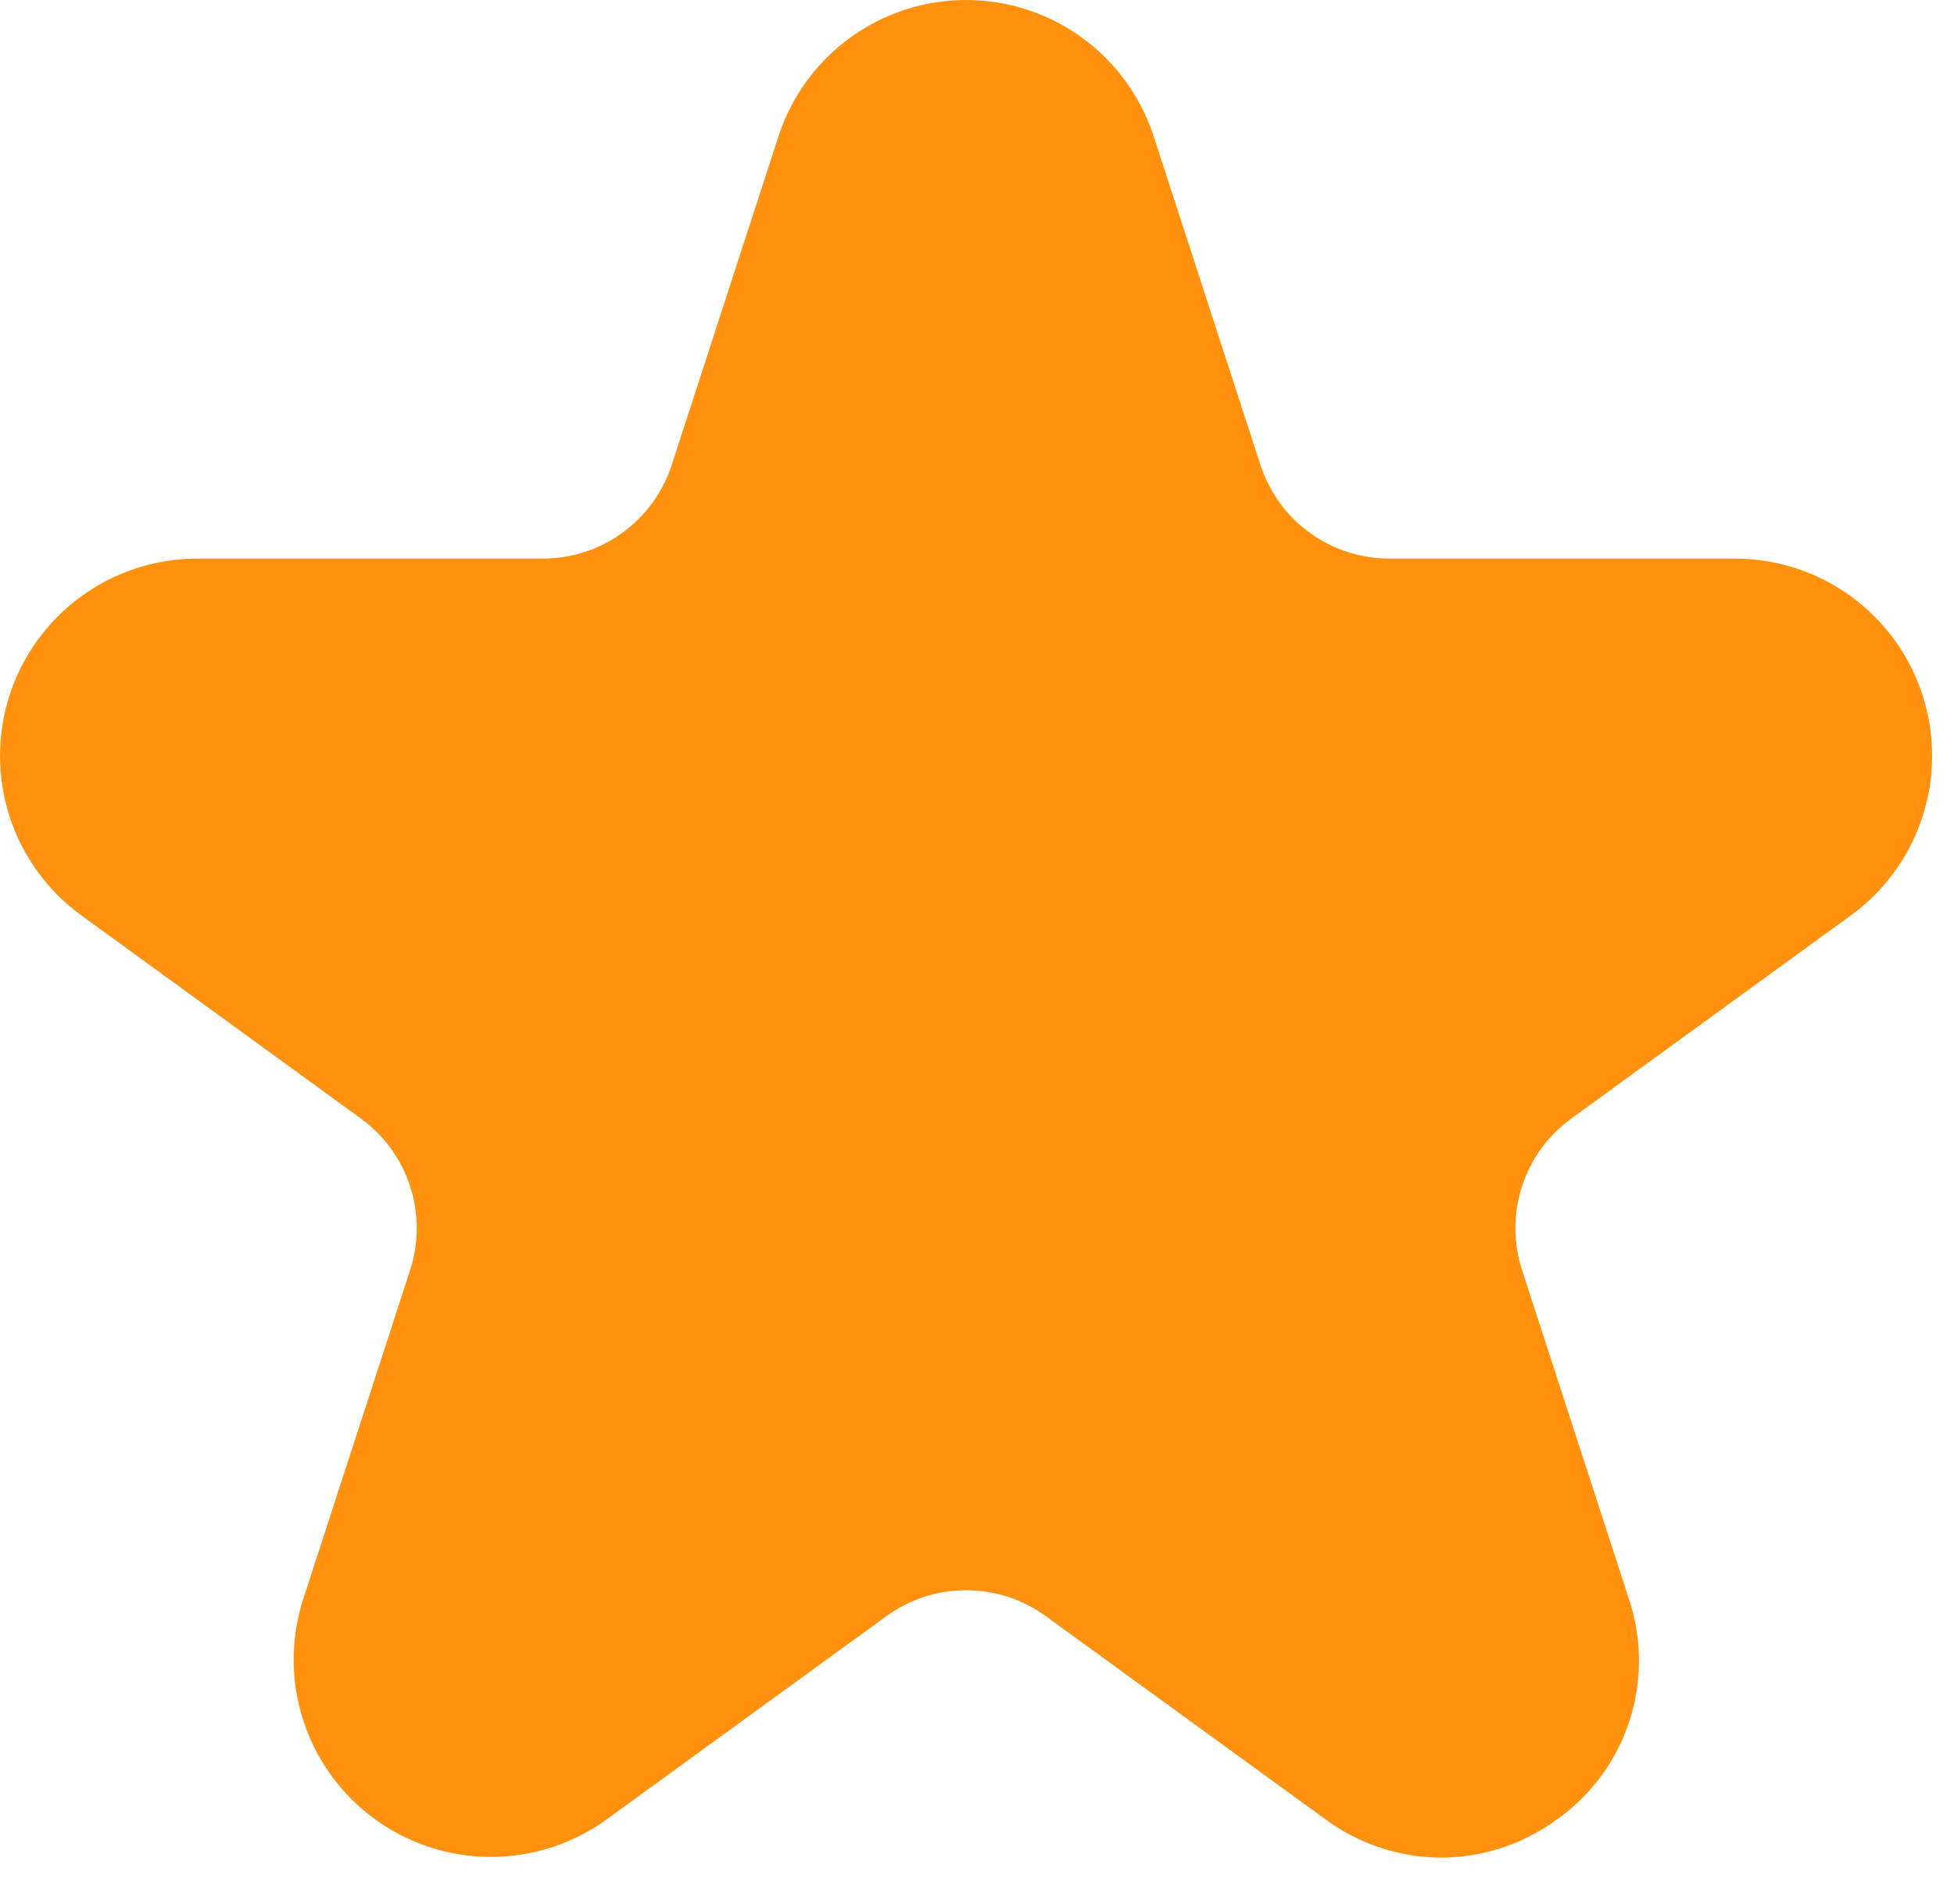 <svg width="39" height="38" viewBox="0 0 39 38" fill="none" xmlns="http://www.w3.org/2000/svg">
<path d="M28.766 37.076C27.933 37.073 27.123 36.805 26.452 36.31L20.876 32.259C20.413 31.921 19.855 31.739 19.282 31.739C18.709 31.739 18.151 31.921 17.688 32.259L12.112 36.31C11.44 36.799 10.63 37.062 9.798 37.062C8.967 37.062 8.157 36.799 7.484 36.31C6.812 35.822 6.311 35.133 6.054 34.342C5.797 33.552 5.797 32.7 6.054 31.909L8.184 25.354C8.362 24.809 8.363 24.222 8.186 23.677C8.009 23.133 7.663 22.658 7.199 22.322L1.623 18.27C0.95 17.782 0.45 17.093 0.193 16.302C-0.064 15.512 -0.064 14.66 0.193 13.869C0.45 13.079 0.95 12.39 1.623 11.901C2.295 11.412 3.105 11.149 3.936 11.149H10.829C11.402 11.15 11.961 10.969 12.424 10.633C12.888 10.296 13.232 9.821 13.408 9.276L15.538 2.72C15.795 1.93 16.295 1.241 16.968 0.752C17.641 0.263 18.451 0 19.282 0C20.113 0 20.924 0.263 21.596 0.752C22.269 1.241 22.769 1.93 23.026 2.72L25.156 9.276C25.332 9.821 25.677 10.296 26.14 10.633C26.603 10.969 27.162 11.15 27.735 11.149H34.628C35.459 11.149 36.269 11.412 36.941 11.901C37.614 12.39 38.114 13.079 38.371 13.869C38.628 14.66 38.628 15.512 38.371 16.302C38.114 17.093 37.614 17.782 36.941 18.27L31.365 22.322C30.901 22.658 30.555 23.133 30.378 23.677C30.201 24.222 30.202 24.809 30.38 25.354L32.51 31.909C32.776 32.699 32.781 33.554 32.523 34.346C32.266 35.139 31.76 35.828 31.08 36.31C30.41 36.805 29.599 37.073 28.766 37.076Z" fill="#FF910F"/>
</svg>
